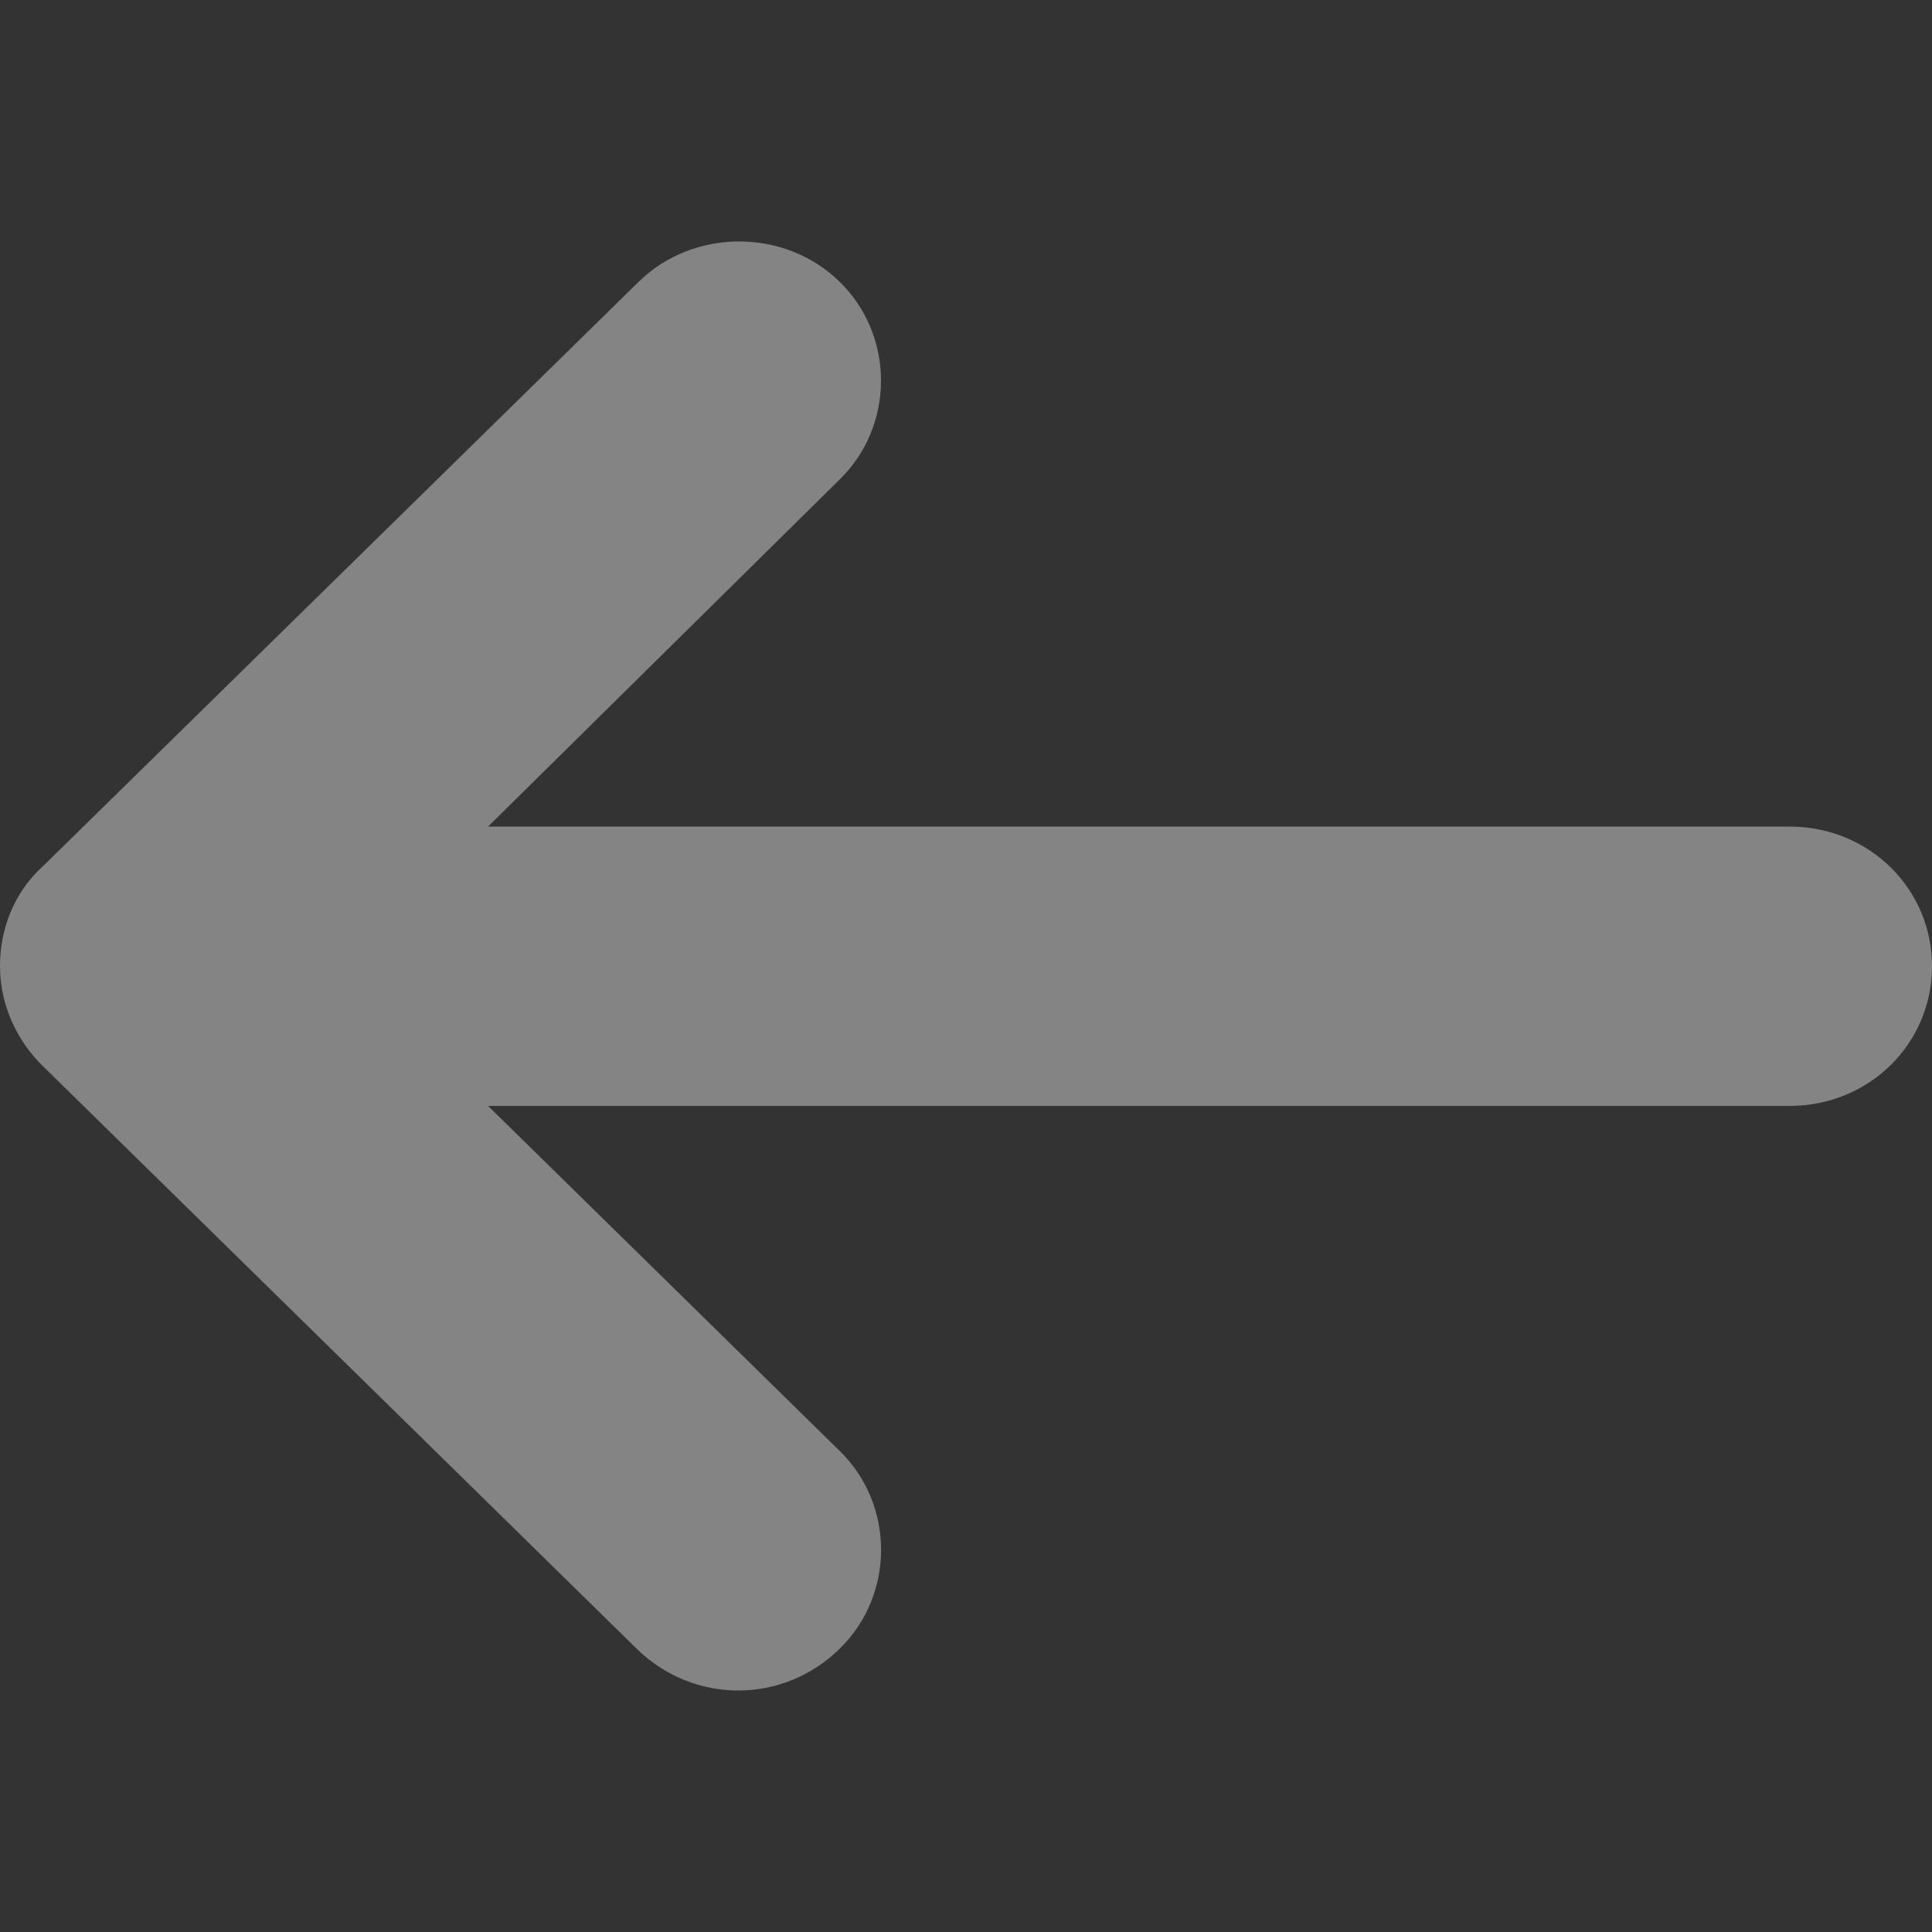 <svg xmlns="http://www.w3.org/2000/svg" width="24" height="24" viewBox="0 0 24 24">
    <rect x="0" y="0" width="24" height="24" fill="#333333" stroke="none"/>
    <path fill="#FFF" fill-rule="evenodd" d="M.53 10.764l7.402-7.262c.682-.67 1.819-.67 2.5 0 .683.669.683 1.784 0 2.453l-4.369 4.313h16.169c.984 0 1.768.769 1.768 1.735 0 .966-.784 1.735-1.768 1.735H6.063l4.37 4.288c.683.669.683 1.784 0 2.453-.352.347-.807.521-1.262.521-.455 0-.91-.173-1.263-.52L.53 13.241C.202 12.92 0 12.474 0 12.003c0-.47.177-.917.53-1.24z" opacity=".395"/>
</svg>
